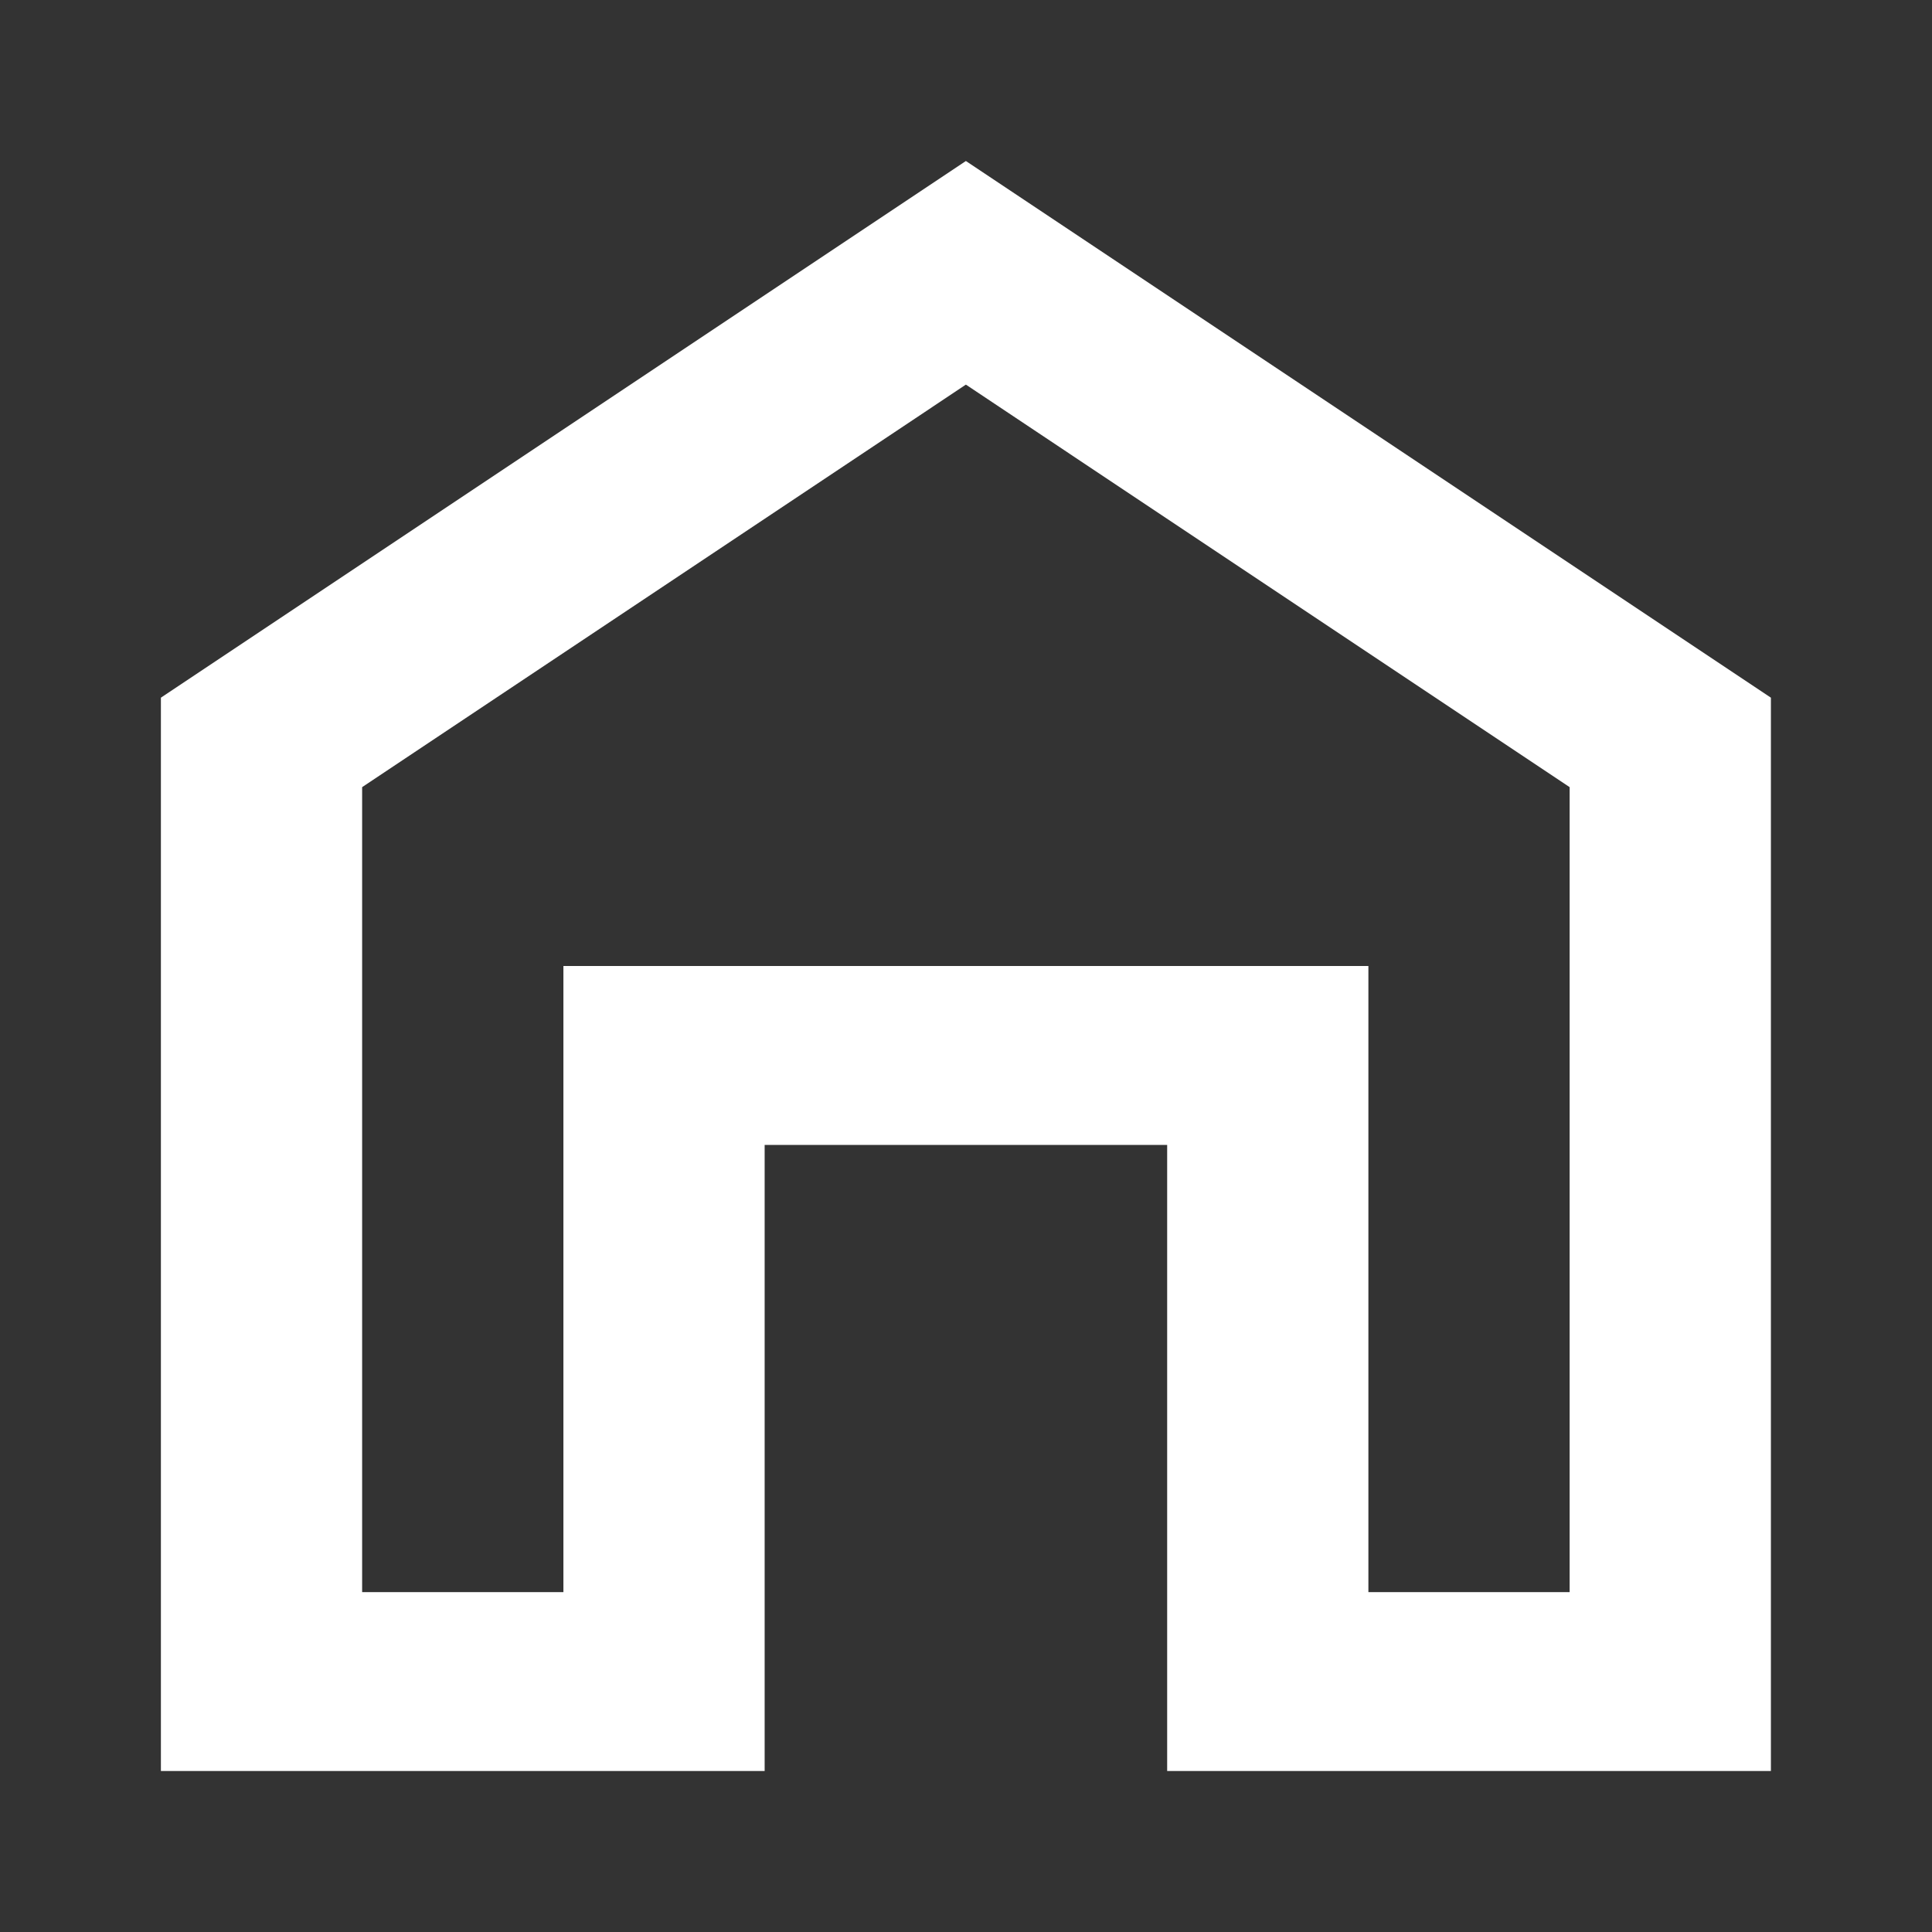 <svg width="50" height="50" viewBox="0 0 50 50" fill="none" xmlns="http://www.w3.org/2000/svg">
<rect x="0" y="0" width="50" height="50" fill="#333333" stroke="none"/>
<path d="M4.164 45.834V18.056L24.997 4.167L45.831 18.056V45.834H30.206V29.63H19.789V45.834H4.164ZM9.372 41.204H14.581V25H35.414V41.204H40.622V20.371L24.997 9.954L9.372 20.371V41.204Z" fill="white"/>
</svg>
